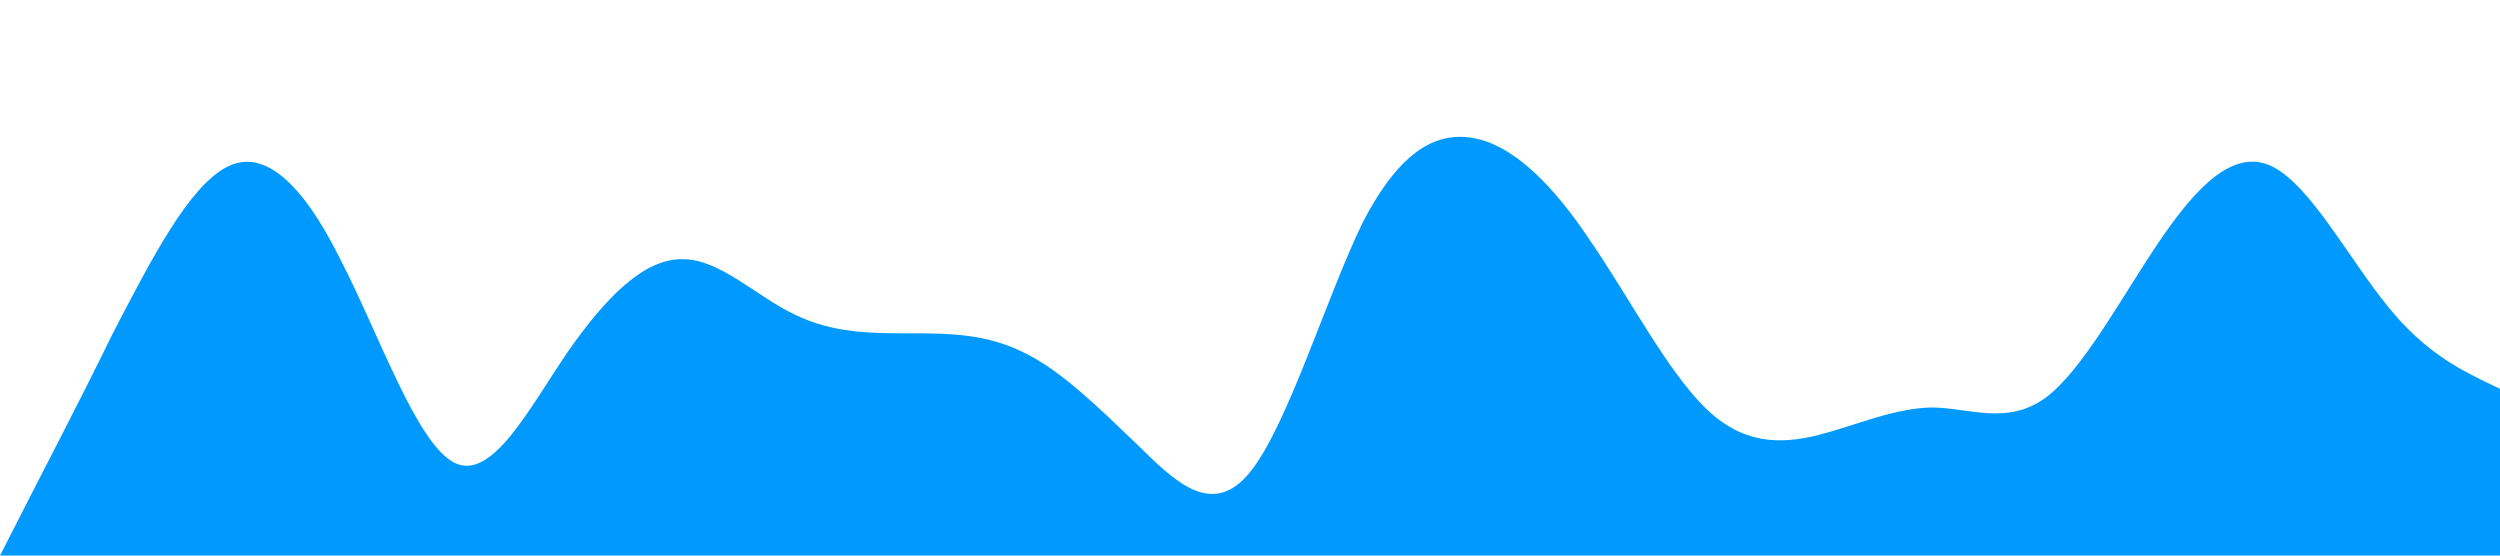 <?xml version="1.0" standalone="no"?><svg xmlns="http://www.w3.org/2000/svg" viewBox="0 0 1440 320"><path fill="#0099ff" fill-opacity="1" d="M0,320L10.9,298.7C21.8,277,44,235,65,192C87.3,149,109,107,131,96C152.7,85,175,107,196,149.3C218.2,192,240,256,262,266.7C283.6,277,305,235,327,202.7C349.1,171,371,149,393,149.3C414.5,149,436,171,458,181.3C480,192,502,192,524,192C545.5,192,567,192,589,202.7C610.9,213,633,235,655,256C676.4,277,698,299,720,272C741.8,245,764,171,785,128C807.3,85,829,75,851,80C872.7,85,895,107,916,138.7C938.2,171,960,213,982,234.7C1003.6,256,1025,256,1047,250.7C1069.1,245,1091,235,1113,234.7C1134.5,235,1156,245,1178,229.3C1200,213,1222,171,1244,138.7C1265.5,107,1287,85,1309,96C1330.9,107,1353,149,1375,176C1396.4,203,1418,213,1429,218.7L1440,224L1440,320L1429.1,320C1418.2,320,1396,320,1375,320C1352.7,320,1331,320,1309,320C1287.3,320,1265,320,1244,320C1221.8,320,1200,320,1178,320C1156.4,320,1135,320,1113,320C1090.9,320,1069,320,1047,320C1025.5,320,1004,320,982,320C960,320,938,320,916,320C894.5,320,873,320,851,320C829.1,320,807,320,785,320C763.6,320,742,320,720,320C698.2,320,676,320,655,320C632.7,320,611,320,589,320C567.3,320,545,320,524,320C501.8,320,480,320,458,320C436.4,320,415,320,393,320C370.9,320,349,320,327,320C305.5,320,284,320,262,320C240,320,218,320,196,320C174.5,320,153,320,131,320C109.1,320,87,320,65,320C43.6,320,22,320,11,320L0,320Z"></path></svg>